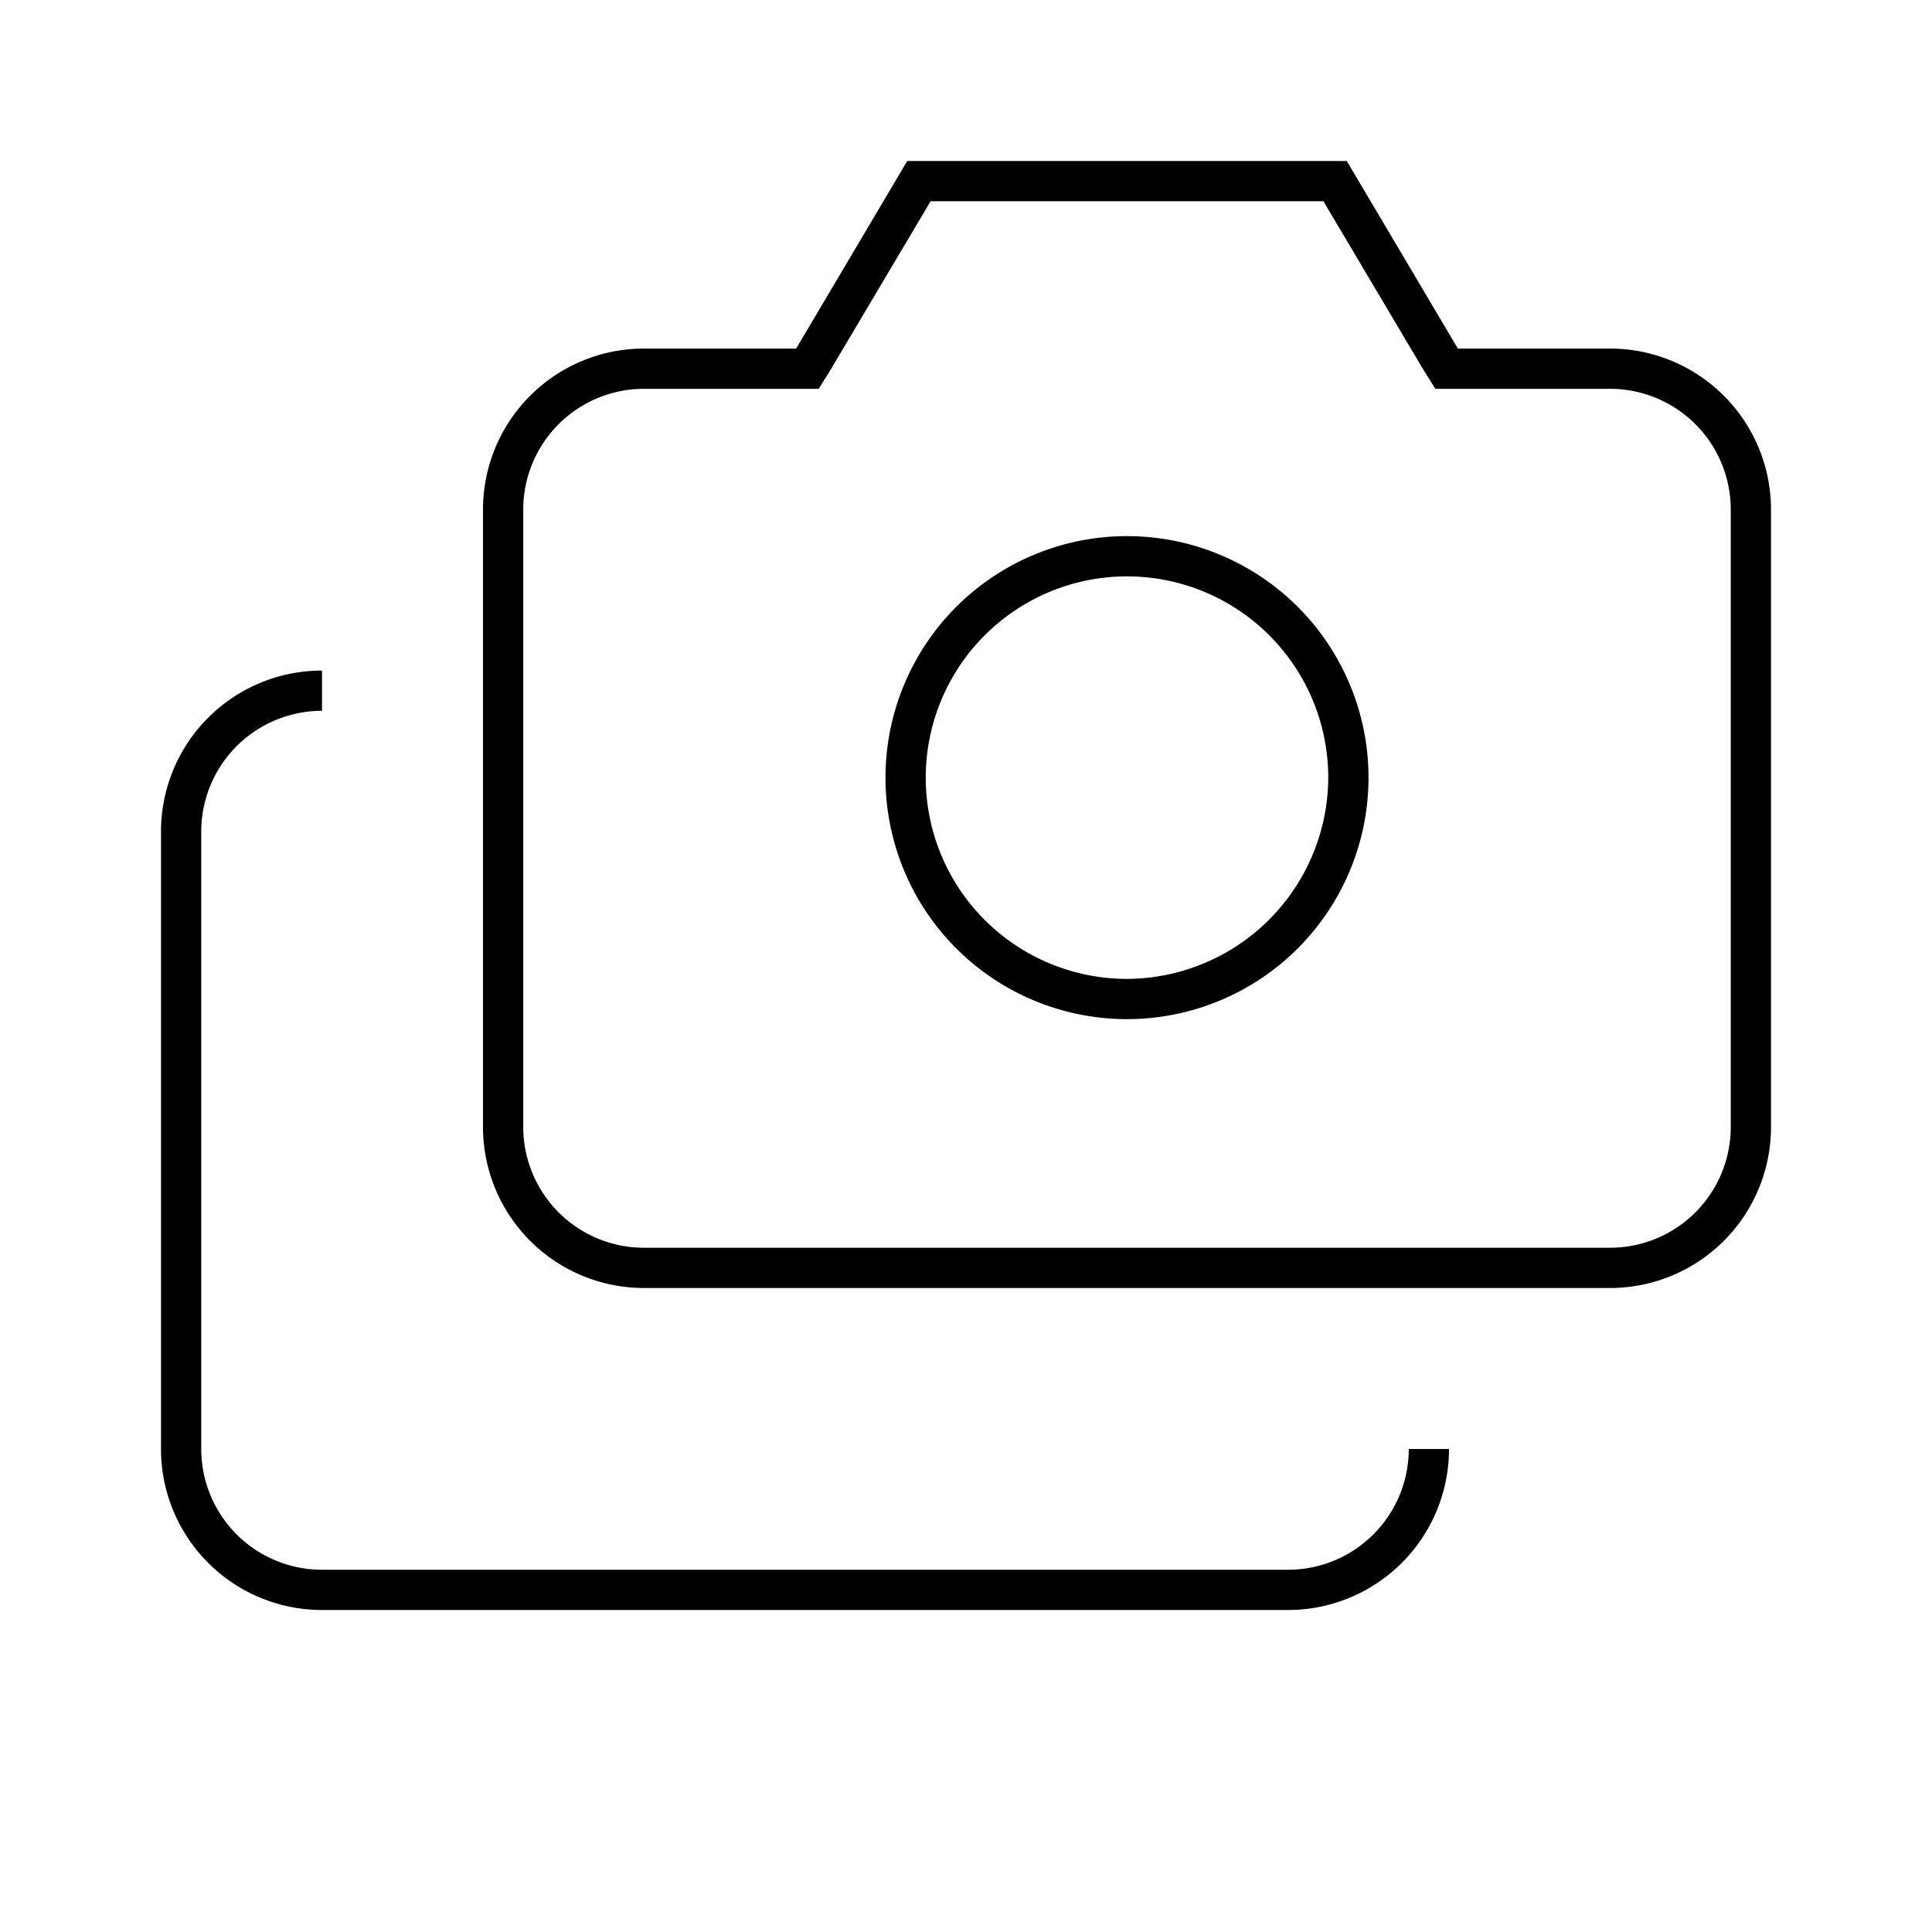 <svg id="Layer_1" data-name="Layer 1" xmlns="http://www.w3.org/2000/svg" viewBox="0 0 24 24"><title>iconoteka_cameras__photo_fear_party_mode_l_s</title><path d="M16,19.5H4A1.5,1.5,0,0,1,2.5,18V10.33A1.5,1.5,0,0,1,4,8.83v-.5a2,2,0,0,0-2,2V18a2,2,0,0,0,2,2H16a2,2,0,0,0,2-2h-.5A1.5,1.5,0,0,1,16,19.5ZM20,4.33H18.11L16.73,2H11.27L9.89,4.33H8a2,2,0,0,0-2,2V14a2,2,0,0,0,2,2H20a2,2,0,0,0,2-2V6.33A2,2,0,0,0,20,4.33ZM21.5,14A1.5,1.5,0,0,1,20,15.5H8A1.5,1.5,0,0,1,6.5,14V6.33A1.5,1.5,0,0,1,8,4.83h2.17l.15-.24L11.56,2.5h4.88l1.24,2.09.15.24H20a1.5,1.5,0,0,1,1.5,1.5ZM14,6.66a3,3,0,1,0,3,3A3,3,0,0,0,14,6.66Zm0,5.5a2.5,2.5,0,1,1,2.5-2.5A2.51,2.51,0,0,1,14,12.16Z"/></svg>